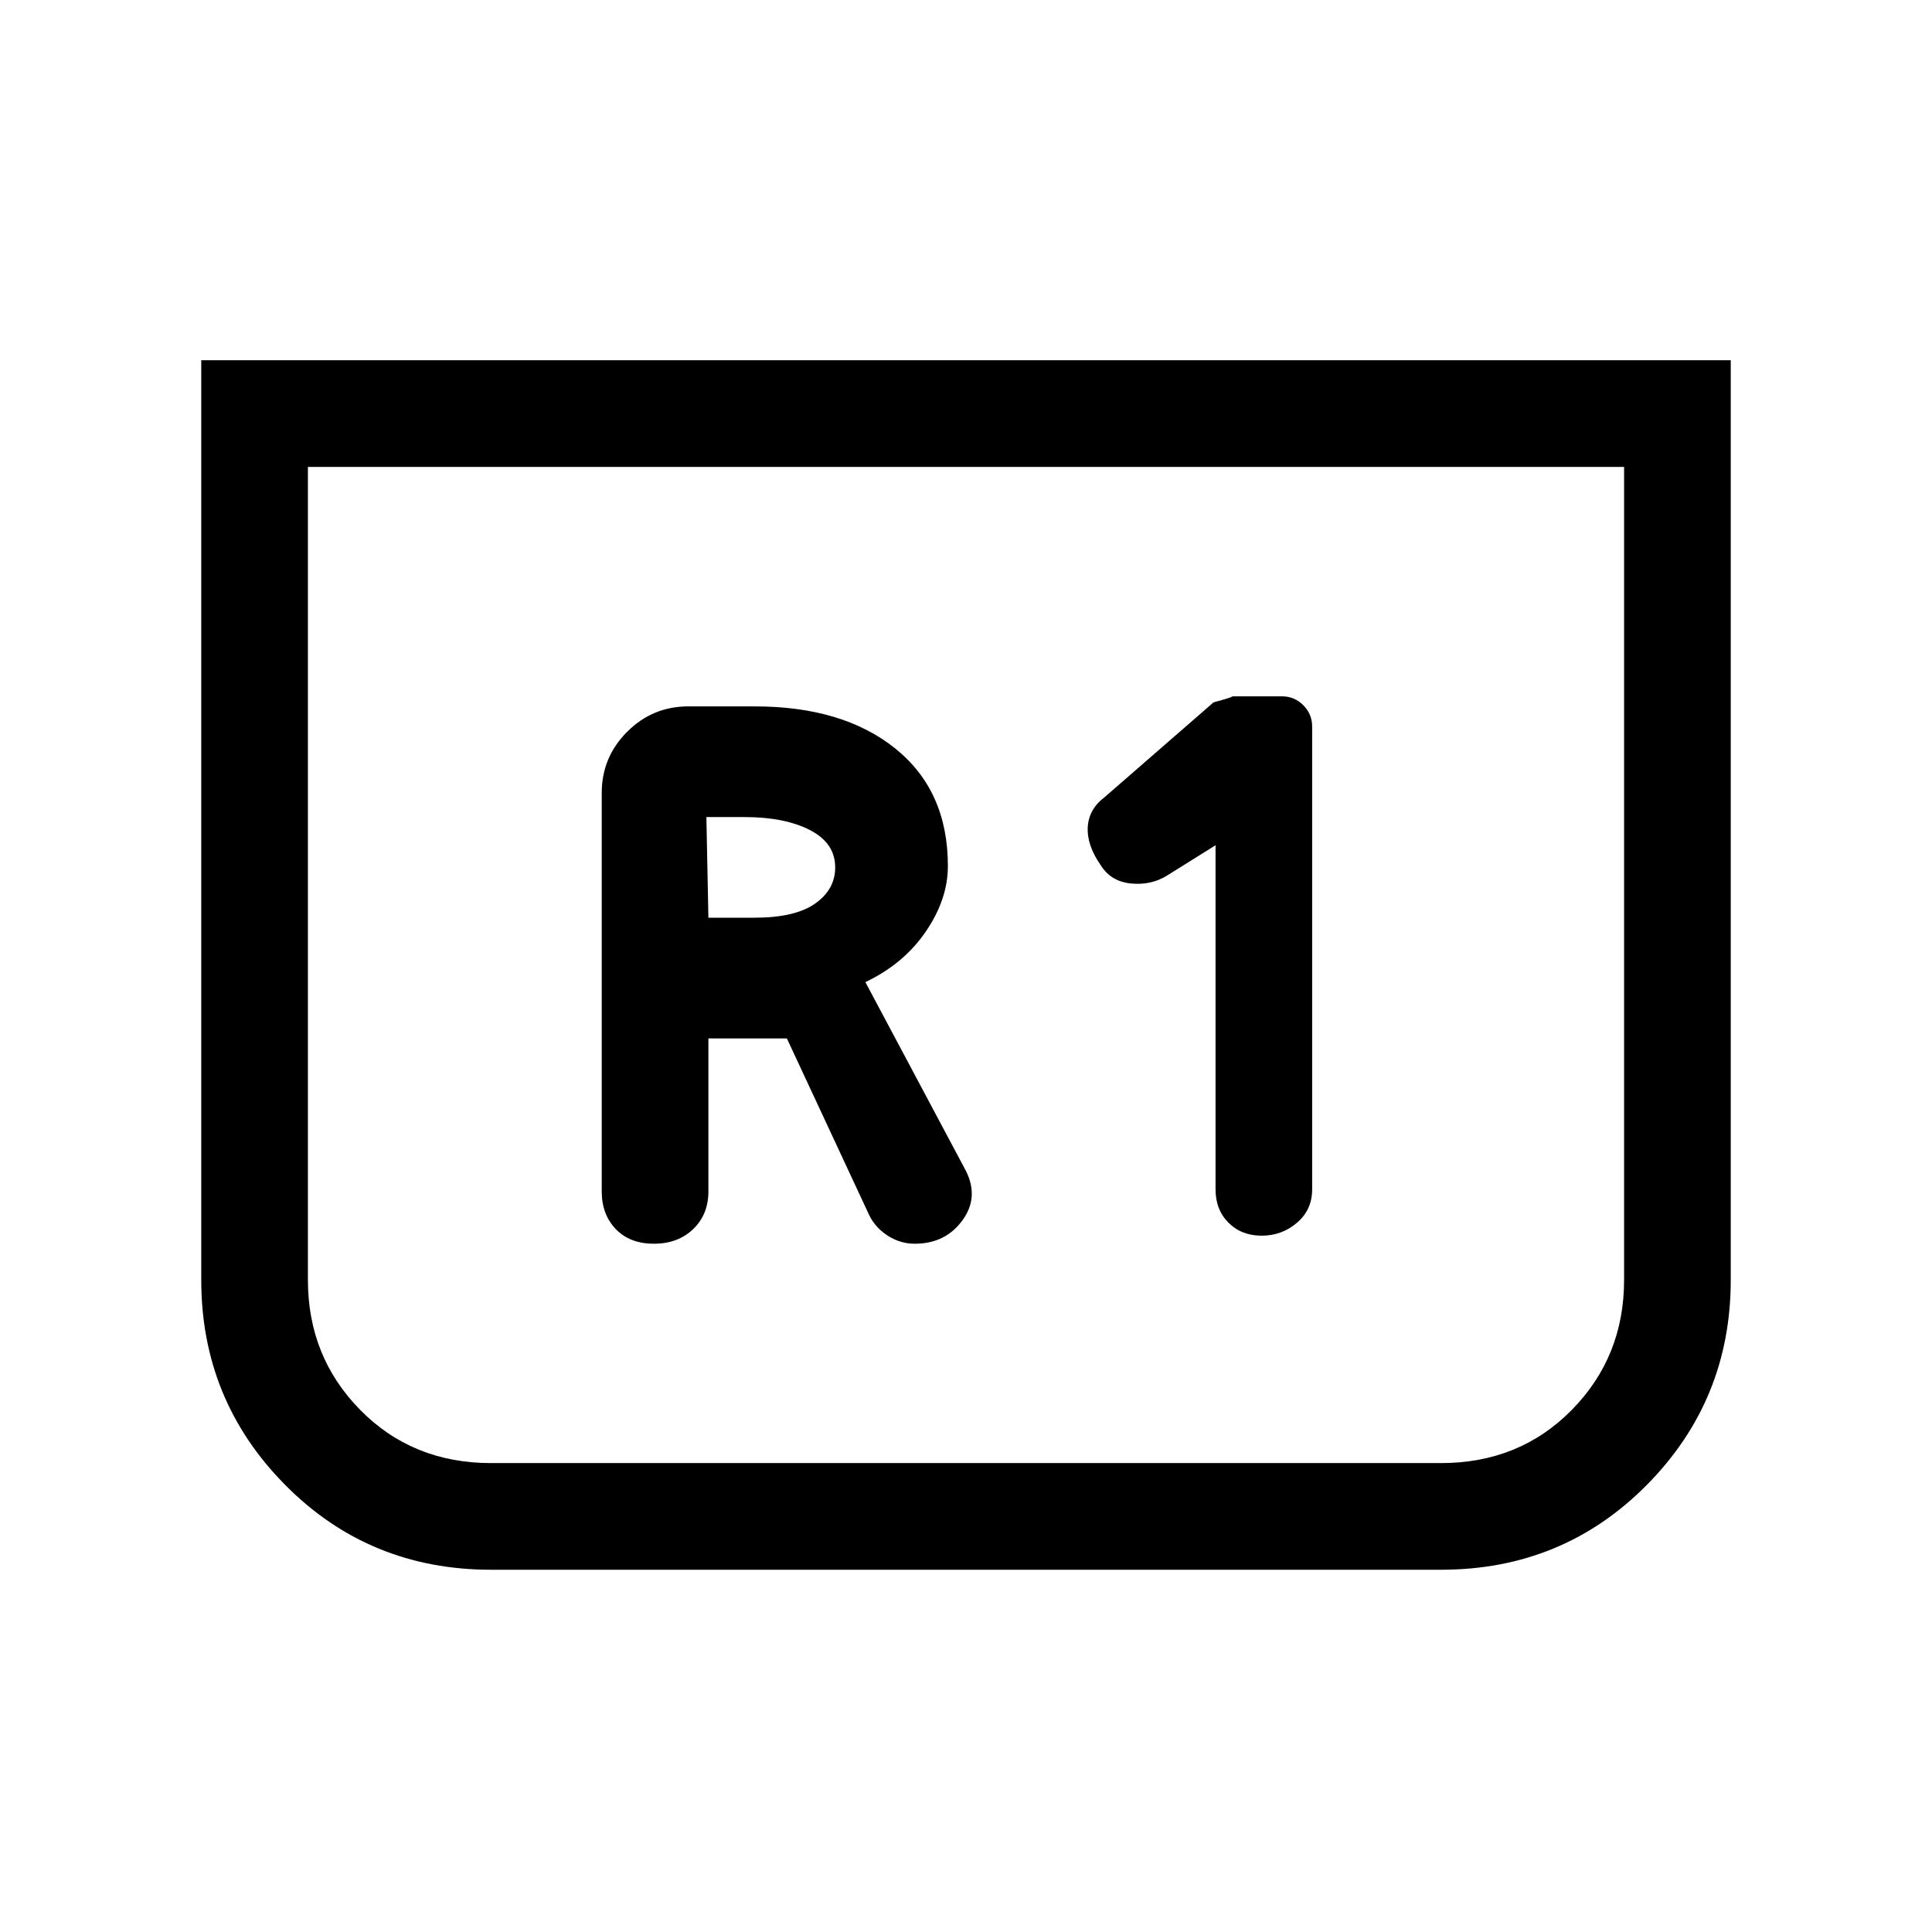 <svg xmlns="http://www.w3.org/2000/svg" height="24" viewBox="0 -960 960 960" width="24"><path d="M860-781v457q0 59.74-41.72 101.87T716-180H244q-60.56 0-102.28-42.13T100-324v-457h760Zm-53 53H153v404q0 38.19 26 64.59Q205-233 244-233h472q39 0 65-26.41 26-26.4 26-64.59v-404Zm0 0H153h654ZM604-540v171q0 10.11 6.42 16.55 6.43 6.45 16.5 6.45 10.08 0 17.58-6.45 7.5-6.44 7.5-16.55v-230q0-6.18-4.41-10.59T637-614h-25q2 0-9 3l-54 47q-8 6-8.5 15t6.5 19q5 8 15 9t18-4l24-15Zm-252 96h39l41 88q3.11 6.18 9.25 10.09 6.14 3.91 13.31 3.91 15.44 0 23.94-12 8.5-12 .5-26l-49-92q19-9 30-25.08t11-32.62q0-37.3-26.05-58.3-26.04-21-69.95-21h-33q-17.75 0-30.37 12.62Q299-583.75 299-566v198q0 11.5 7 18.75t18.92 7.25q11.93 0 19.5-7.25Q352-356.5 352-368v-76Zm0-60-1-50h19q20 0 32.5 6.48Q415-541.05 415-529q0 11-10 18t-30 7h-23Z"/></svg>